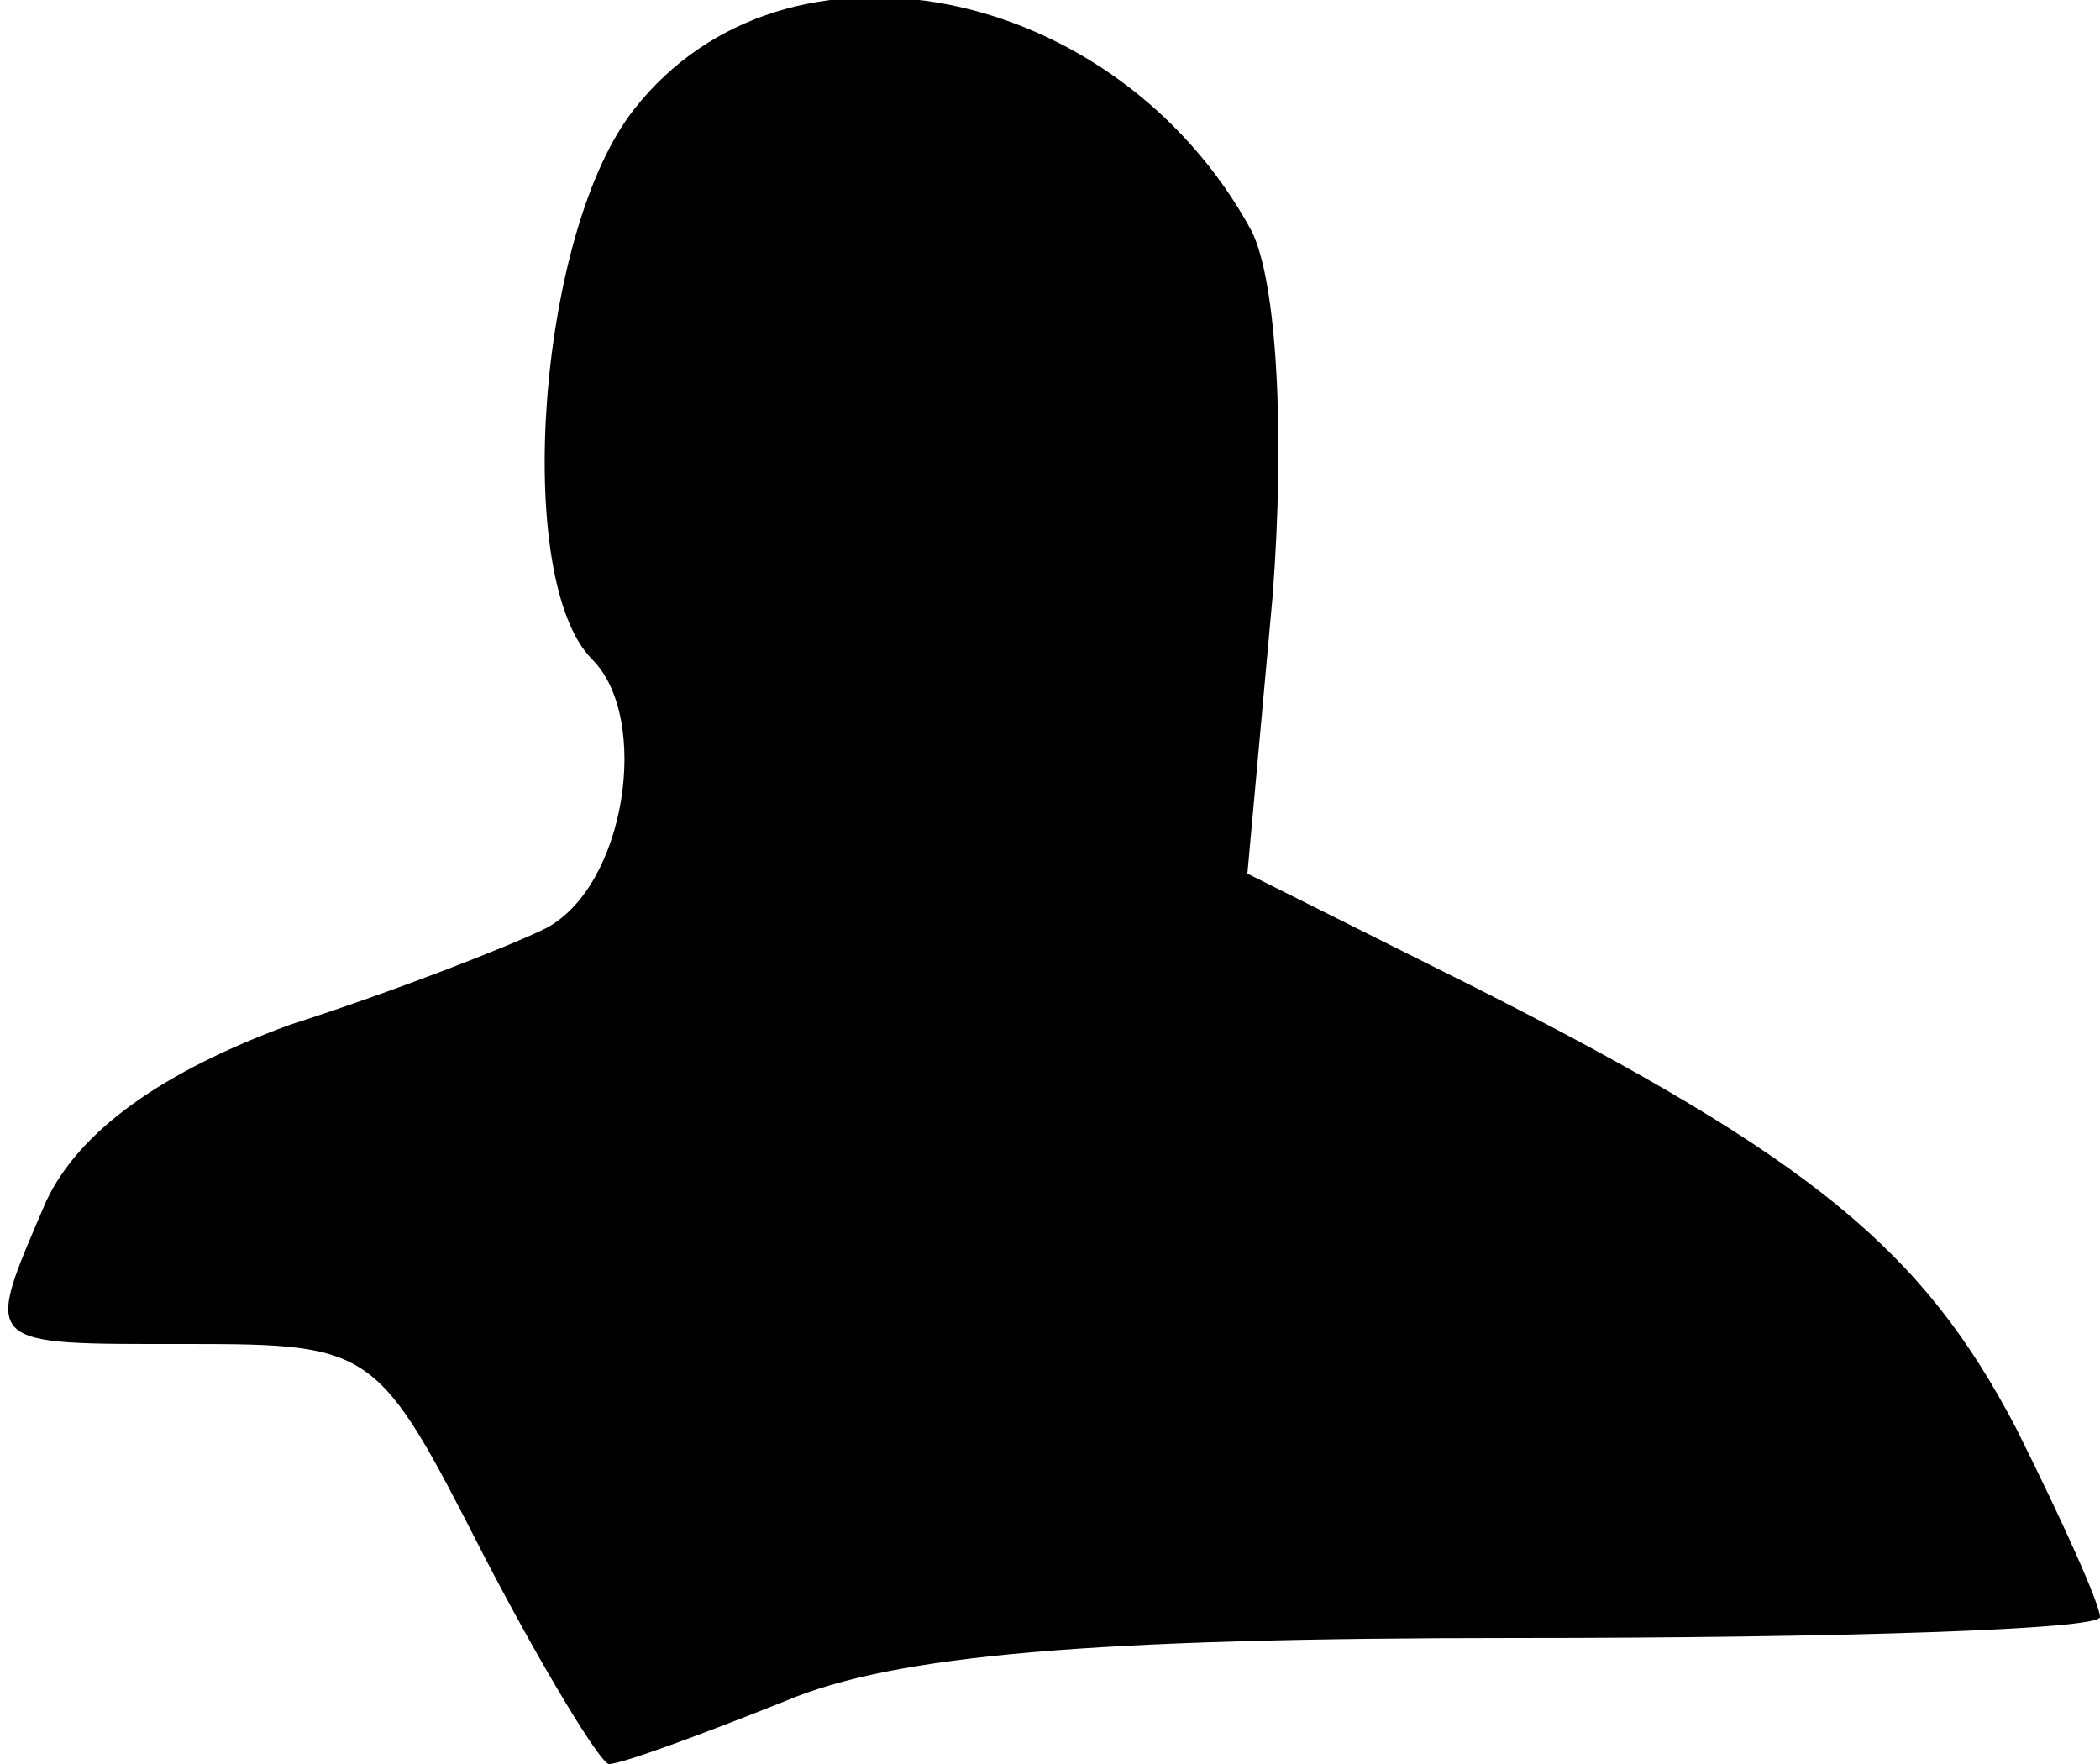 <?xml version="1.0" standalone="no"?>
<!DOCTYPE svg PUBLIC "-//W3C//DTD SVG 20010904//EN"
 "http://www.w3.org/TR/2001/REC-SVG-20010904/DTD/svg10.dtd">
<svg version="1.0" xmlns="http://www.w3.org/2000/svg"
 width="50pt" height="42pt" viewBox="0 0 50 42"
 preserveAspectRatio="xMidYMid meet">
<g transform="translate(0,42) scale(0.1,-0.1)"
fill="#000000" stroke="none">
<path fill="#000000" stroke="none" d="M151 394 c-23 -29 -29 -112 -10 -131
14 -14 8 -54 -11 -64 -8 -4 -36 -15 -61 -23 -30 -11 -50 -25 -58 -42 -15 -35
-16 -34 34 -34 44 0 45 -1 70 -50 14 -27 28 -50 30 -50 3 0 22 7 42 15 26 11
73 15 174 15 77 0 139 2 139 5 0 3 -9 23 -20 45 -22 42 -48 64 -129 105 l-54
27 6 66 c3 39 1 75 -5 87 -32 59 -111 75 -147 29z"/>
</g>
</svg>
